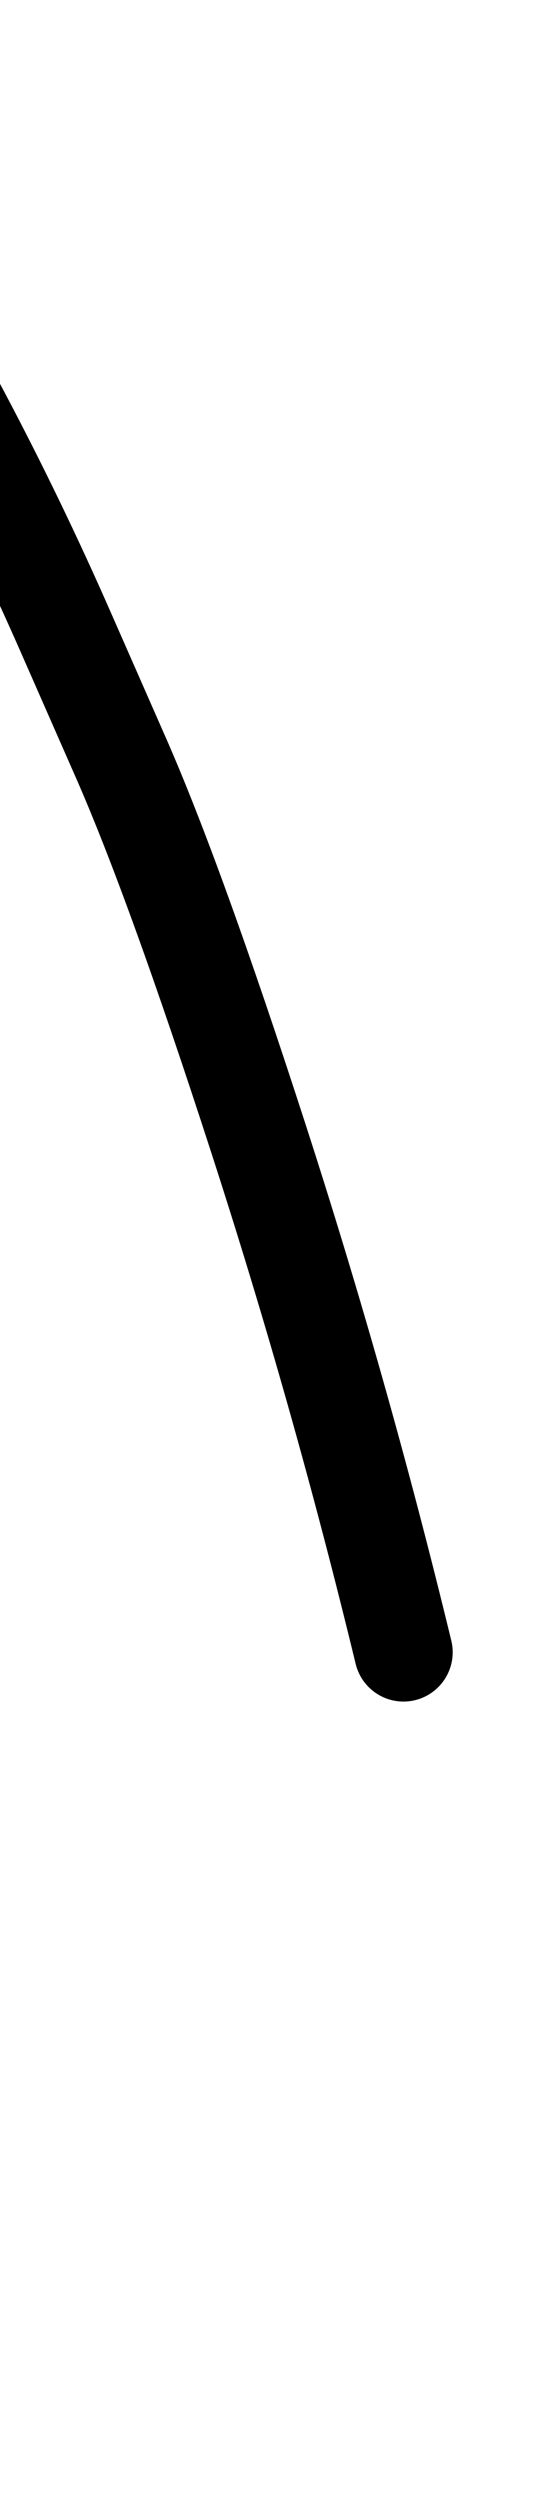 <?xml version="1.0" encoding="UTF-8"?>
<svg xmlns="http://www.w3.org/2000/svg" width="283" height="1268" viewBox="0 0 283 1268" data-advance="283" data-ascent="750" data-descent="-518" data-vertical-extent="1268" data-units-per-em="1000" data-glyph-name="backslash" data-codepoint="92" fill="none" stroke="currentColor" stroke-width="50" stroke-linecap="round" stroke-linejoin="round">
  <path d="M-228 -92Q-228 -92 -187.0 -45.0Q-146 2 -81.0 105.0Q-16 208 34 322Q34 322 61.5 384.5Q89 447 131.0 576.5Q173 706 205 838"/>
</svg>
